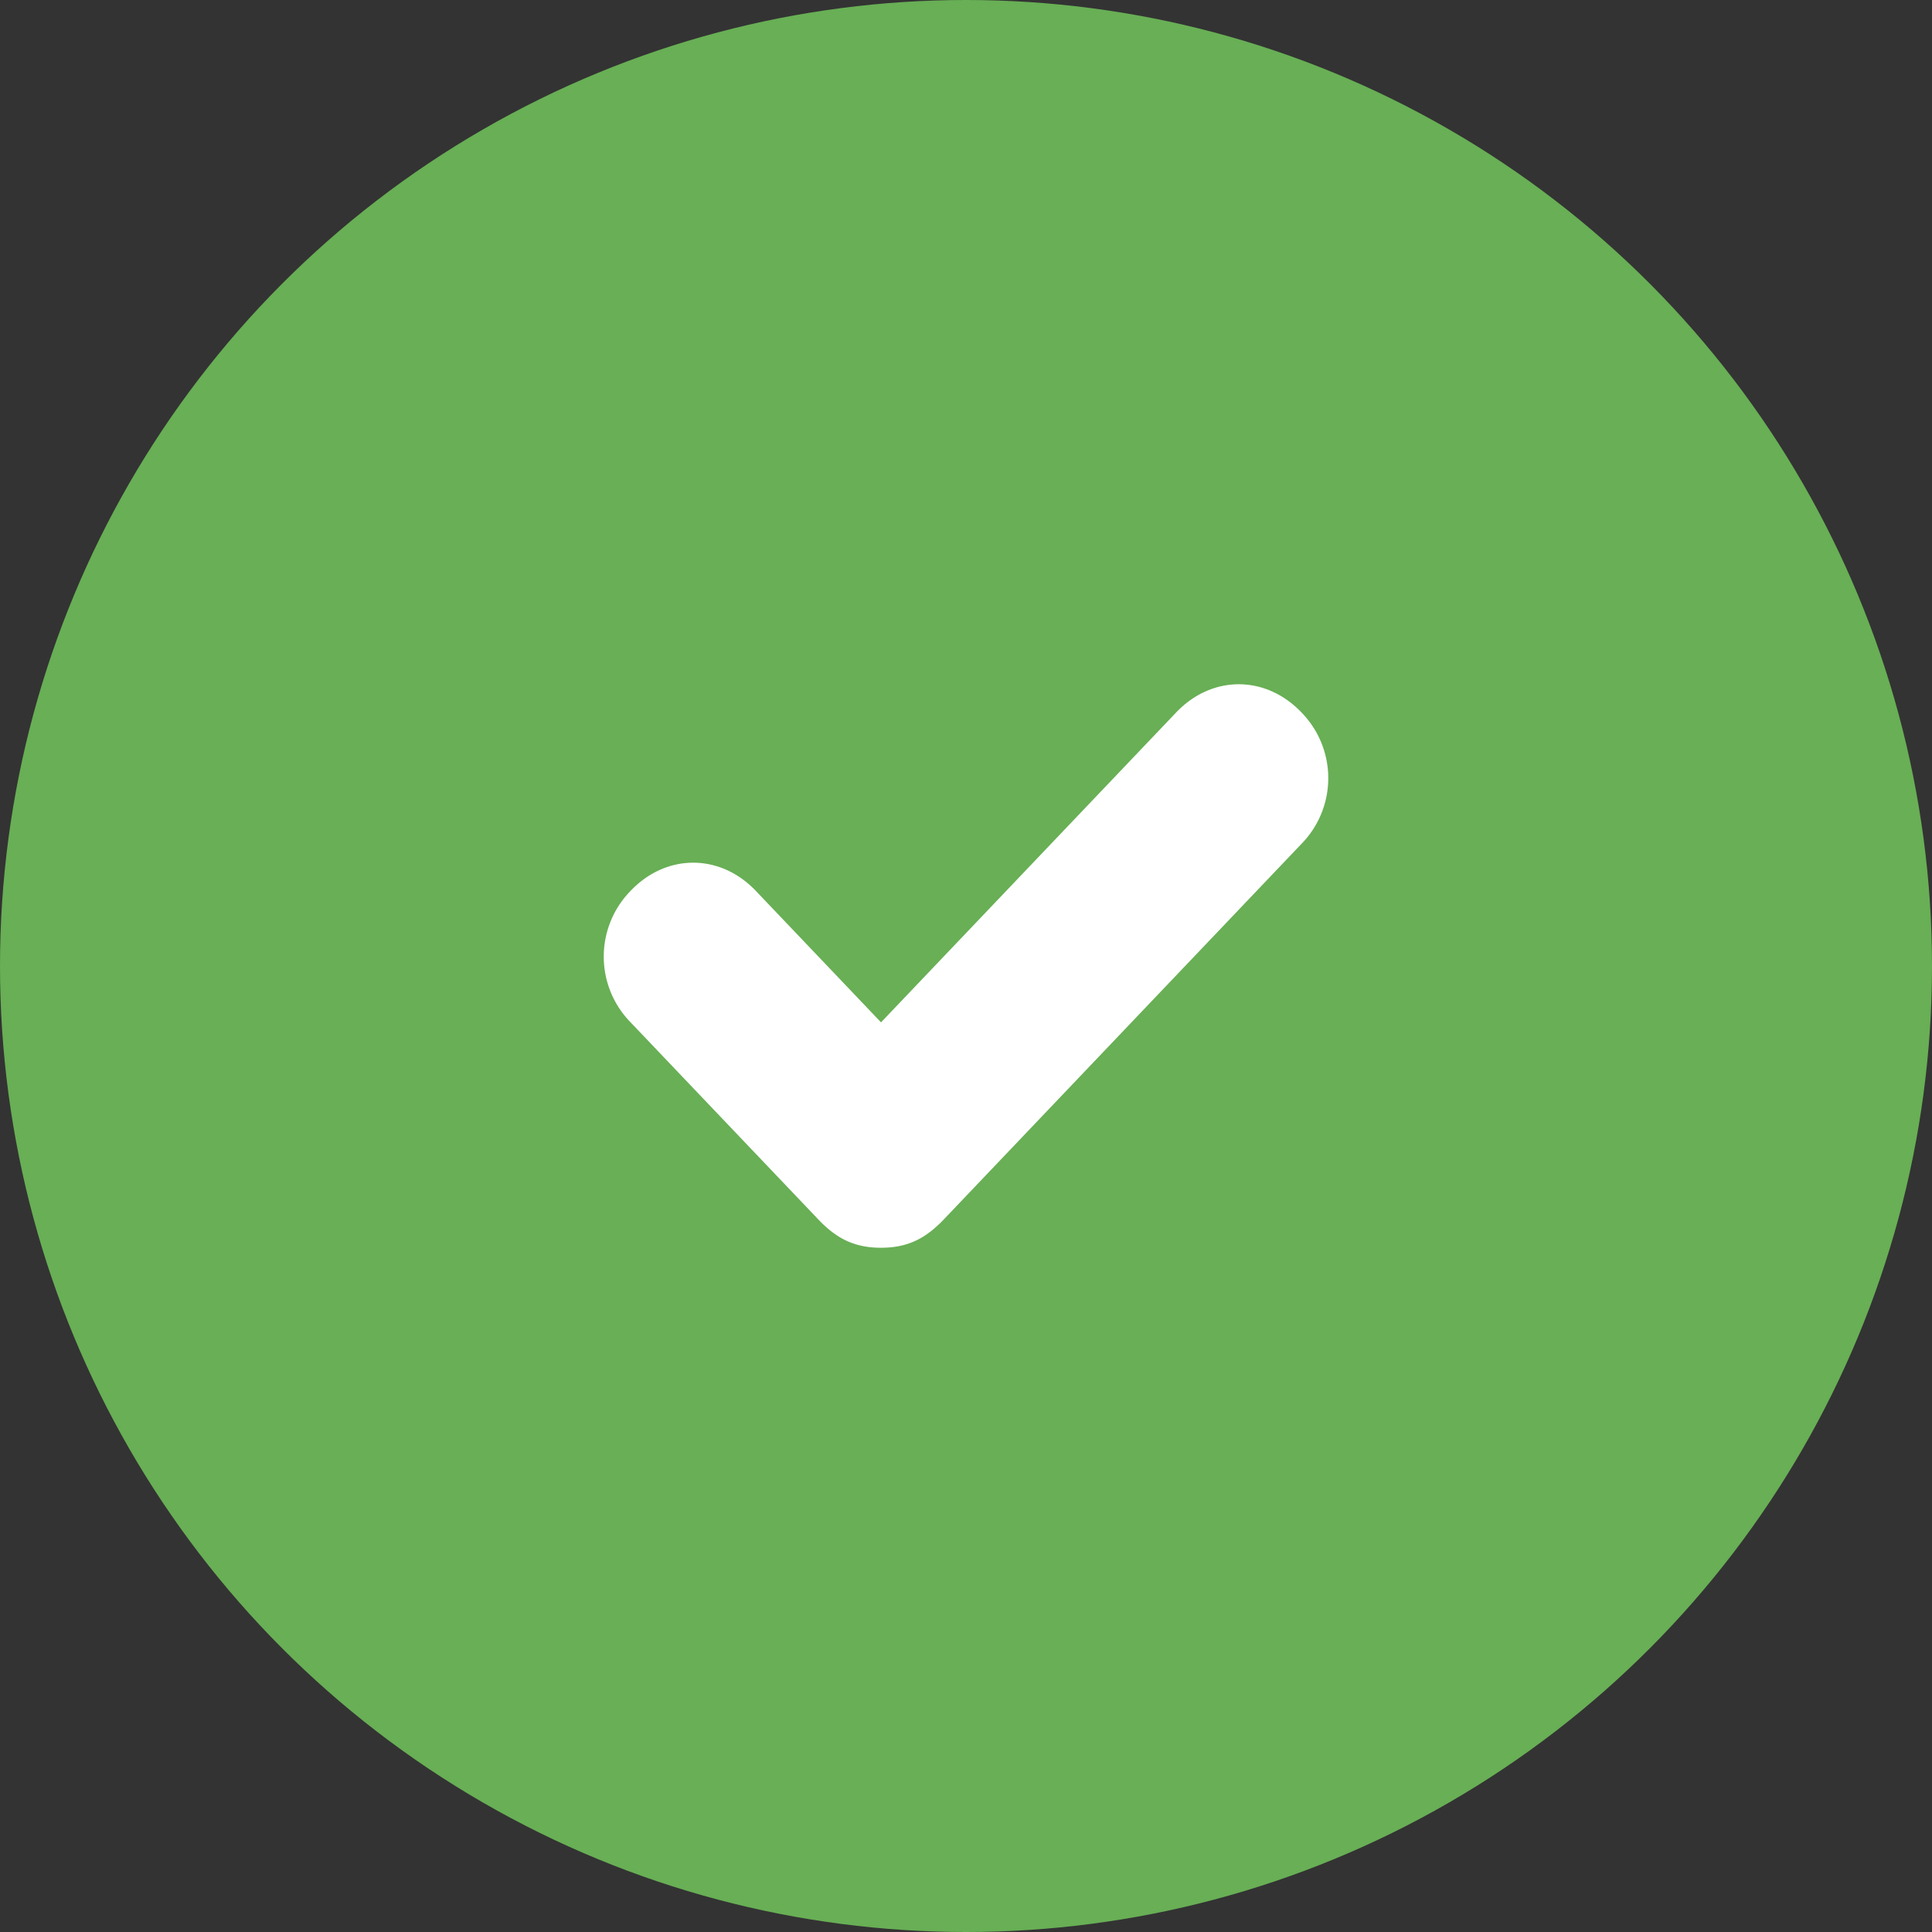 <svg width="48" height="48" viewBox="0 0 48 48" fill="none" xmlns="http://www.w3.org/2000/svg"><rect x="0" y="0" width="48" height="48" fill="#333333" stroke="none"/><g clip-path="url(#a)"><circle cx="24" cy="24" r="24" fill="#68AF55"/><path d="M29.222 17.7l-7.333 7.7-3.111-3.267c-.889-.933-2.222-.933-3.111 0a2.334 2.334 0 0 0 0 3.267l4.667 4.9c.444.466.888.7 1.555.7.667 0 1.111-.234 1.556-.7l8.889-9.334a2.334 2.334 0 0 0 0-3.266c-.89-.933-2.223-.933-3.112 0z" fill="#fff"/></g><defs><clipPath id="a"><path fill="#fff" d="M0 0h48v48H0z"/></clipPath></defs></svg>